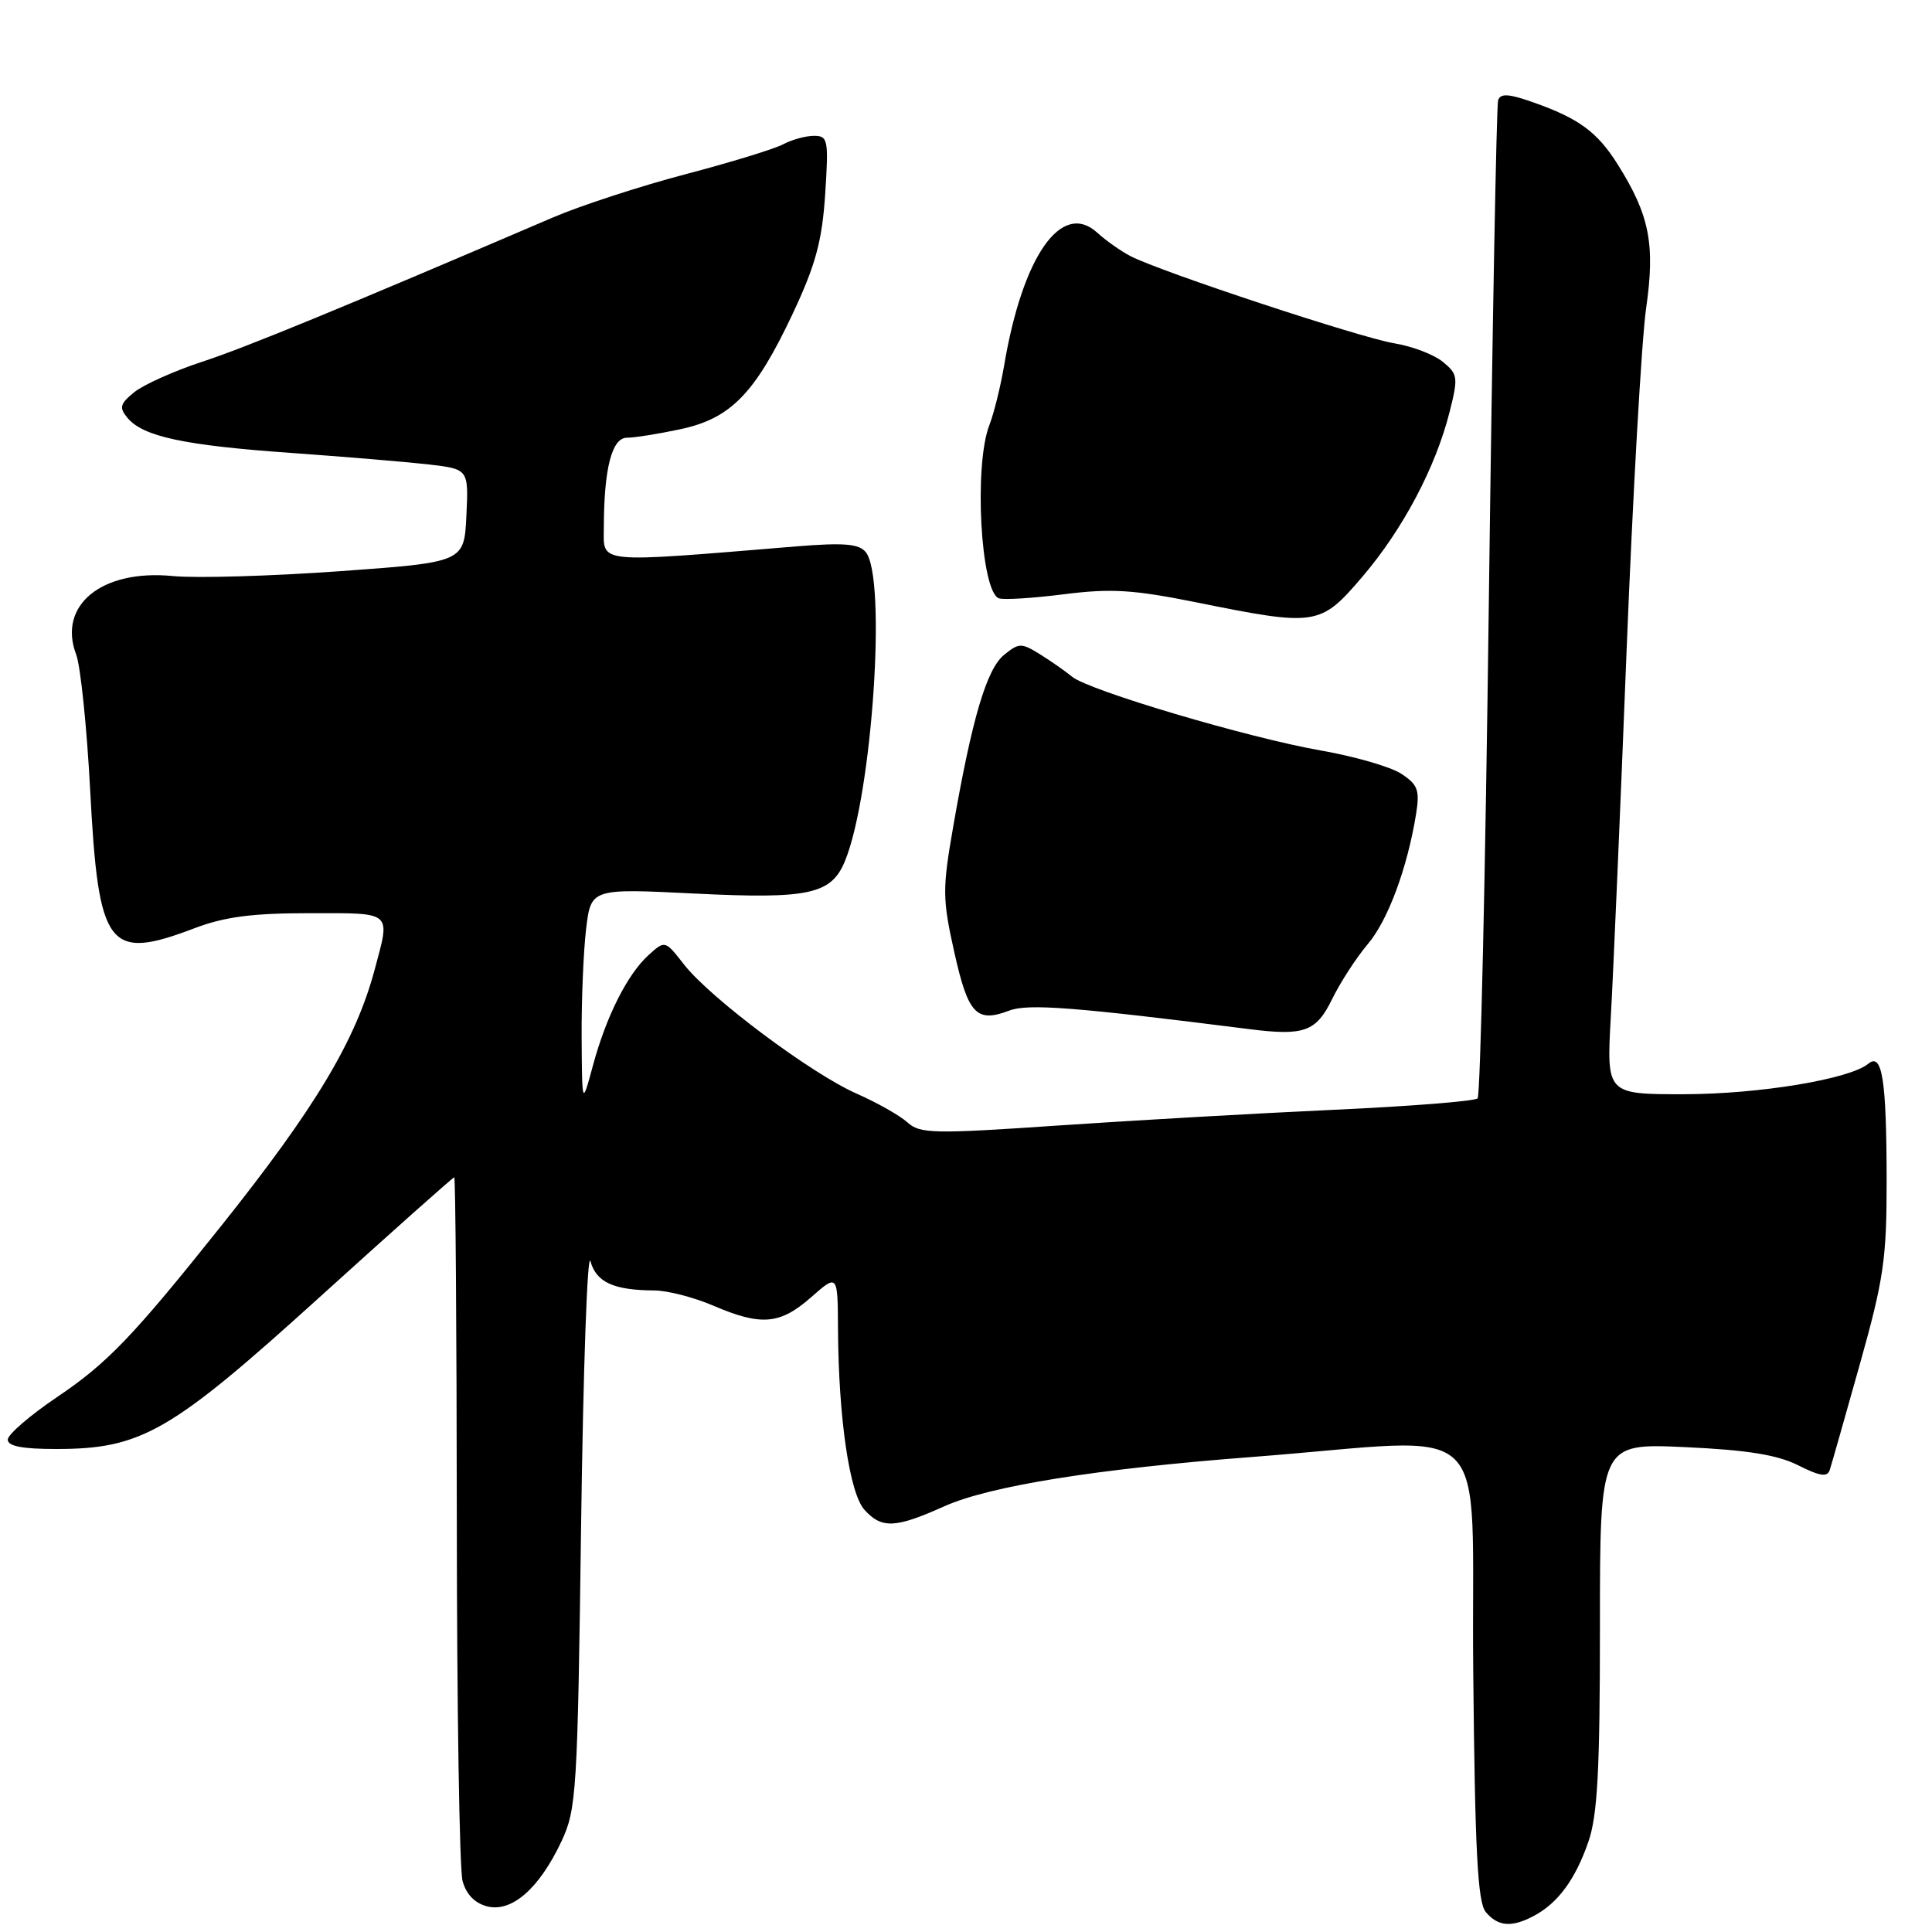 <?xml version="1.0" encoding="UTF-8" standalone="no"?>
<!DOCTYPE svg PUBLIC "-//W3C//DTD SVG 1.1//EN" "http://www.w3.org/Graphics/SVG/1.1/DTD/svg11.dtd" >
<svg xmlns="http://www.w3.org/2000/svg" xmlns:xlink="http://www.w3.org/1999/xlink" version="1.1" viewBox="0 0 256 256">
 <g >
 <path fill="currentColor"
d=" M 203.27 253.85 C 206.44 252.16 208.73 249.05 210.46 244.07 C 211.68 240.56 212.00 234.66 212.00 215.44 C 212.00 191.24 212.00 191.24 223.25 191.75 C 231.52 192.13 235.50 192.77 238.27 194.16 C 241.15 195.61 242.14 195.76 242.45 194.78 C 242.68 194.08 244.47 187.78 246.43 180.80 C 249.61 169.48 250.00 166.80 249.99 156.30 C 249.97 143.05 249.40 139.42 247.56 140.95 C 245.10 142.99 233.14 144.97 223.18 144.99 C 212.87 145.00 212.87 145.00 213.44 134.75 C 213.76 129.11 214.70 107.40 215.52 86.50 C 216.35 65.60 217.52 45.05 218.12 40.84 C 219.34 32.35 218.57 28.49 214.35 21.78 C 211.66 17.49 209.20 15.69 203.19 13.57 C 199.92 12.41 198.82 12.35 198.51 13.28 C 198.29 13.95 197.74 43.83 197.28 79.68 C 196.83 115.54 196.16 145.17 195.79 145.54 C 195.42 145.91 186.88 146.59 176.81 147.05 C 166.74 147.51 150.30 148.45 140.29 149.13 C 123.68 150.27 121.91 150.23 120.25 148.73 C 119.25 147.82 116.19 146.09 113.46 144.89 C 107.45 142.23 94.14 132.27 90.65 127.82 C 88.12 124.58 88.12 124.58 85.95 126.54 C 83.13 129.09 80.31 134.70 78.55 141.25 C 77.13 146.50 77.13 146.50 77.07 137.50 C 77.04 132.55 77.31 126.07 77.66 123.11 C 78.31 117.72 78.31 117.72 92.03 118.40 C 107.18 119.15 110.13 118.51 111.95 114.12 C 115.58 105.35 117.52 76.53 114.71 73.15 C 113.80 72.05 111.79 71.89 105.52 72.40 C 78.64 74.61 80.00 74.74 80.01 69.89 C 80.03 62.05 81.08 58.00 83.08 58.00 C 84.08 58.00 87.27 57.49 90.17 56.87 C 96.86 55.44 100.08 52.11 105.07 41.50 C 108.07 35.10 108.93 31.95 109.34 25.75 C 109.81 18.51 109.71 18.00 107.86 18.00 C 106.76 18.00 104.93 18.50 103.77 19.12 C 102.62 19.74 96.79 21.52 90.82 23.09 C 84.85 24.66 76.93 27.24 73.23 28.83 C 45.26 40.82 32.58 46.04 26.77 47.94 C 23.06 49.16 19.03 50.97 17.80 51.96 C 15.90 53.50 15.76 54.01 16.89 55.37 C 18.94 57.84 24.37 59.01 38.50 60.01 C 45.65 60.52 53.88 61.21 56.80 61.54 C 62.09 62.16 62.09 62.16 61.80 68.33 C 61.50 74.50 61.50 74.50 45.00 75.69 C 35.92 76.34 25.99 76.63 22.91 76.33 C 13.49 75.40 7.60 80.19 10.10 86.75 C 10.67 88.26 11.51 96.36 11.95 104.74 C 13.05 125.69 14.31 127.35 25.76 123.00 C 29.75 121.48 33.44 121.00 41.01 121.00 C 52.14 121.00 51.74 120.65 49.64 128.50 C 47.12 137.90 41.78 146.81 29.26 162.50 C 17.63 177.08 14.23 180.62 7.62 185.08 C 4.01 187.51 1.05 190.06 1.03 190.75 C 1.01 191.62 2.93 192.00 7.41 192.00 C 18.75 192.00 22.57 189.80 42.32 171.91 C 51.98 163.16 60.02 156.00 60.19 156.00 C 60.36 156.00 60.51 176.36 60.53 201.25 C 60.54 226.14 60.88 247.73 61.29 249.23 C 61.77 251.01 62.92 252.19 64.57 252.61 C 67.82 253.42 71.46 250.23 74.39 244.00 C 76.39 239.74 76.53 237.52 77.00 202.00 C 77.28 181.38 77.83 165.68 78.24 167.13 C 79.02 169.91 81.32 170.96 86.67 170.99 C 88.41 170.99 91.93 171.90 94.50 173.00 C 100.87 175.73 103.34 175.52 107.47 171.90 C 111.00 168.79 111.00 168.79 111.04 176.15 C 111.11 187.93 112.57 197.87 114.54 200.05 C 116.84 202.59 118.62 202.51 125.13 199.59 C 131.14 196.90 145.28 194.63 166.00 193.05 C 198.66 190.55 194.88 186.89 195.21 221.28 C 195.44 245.26 195.79 252.05 196.87 253.35 C 198.49 255.29 200.32 255.43 203.27 253.85 Z  M 176.50 132.41 C 177.60 130.16 179.73 126.88 181.23 125.11 C 183.91 121.96 186.48 115.02 187.64 107.85 C 188.14 104.70 187.87 103.96 185.68 102.53 C 184.29 101.61 179.50 100.23 175.05 99.45 C 165.42 97.77 144.26 91.49 142.06 89.67 C 141.20 88.96 139.30 87.63 137.83 86.71 C 135.33 85.16 135.02 85.17 133.04 86.78 C 130.74 88.65 128.81 95.16 126.31 109.50 C 124.86 117.83 124.87 119.07 126.45 126.18 C 128.29 134.40 129.38 135.56 133.73 133.91 C 136.23 132.96 142.41 133.44 165.50 136.36 C 172.80 137.29 174.39 136.72 176.50 132.41 Z  M 180.54 76.40 C 185.89 70.13 190.23 61.93 192.08 54.58 C 193.24 49.98 193.18 49.57 191.16 47.93 C 189.97 46.96 187.08 45.87 184.75 45.49 C 180.31 44.77 153.85 36.03 149.82 33.95 C 148.54 33.29 146.55 31.89 145.39 30.83 C 140.66 26.53 135.49 33.92 133.04 48.50 C 132.57 51.25 131.70 54.77 131.10 56.32 C 129.02 61.65 129.94 78.41 132.36 79.28 C 132.99 79.51 136.88 79.26 141.00 78.74 C 147.23 77.95 150.20 78.14 158.50 79.81 C 174.46 83.03 174.94 82.96 180.54 76.40 Z "/>
</g>
</svg>